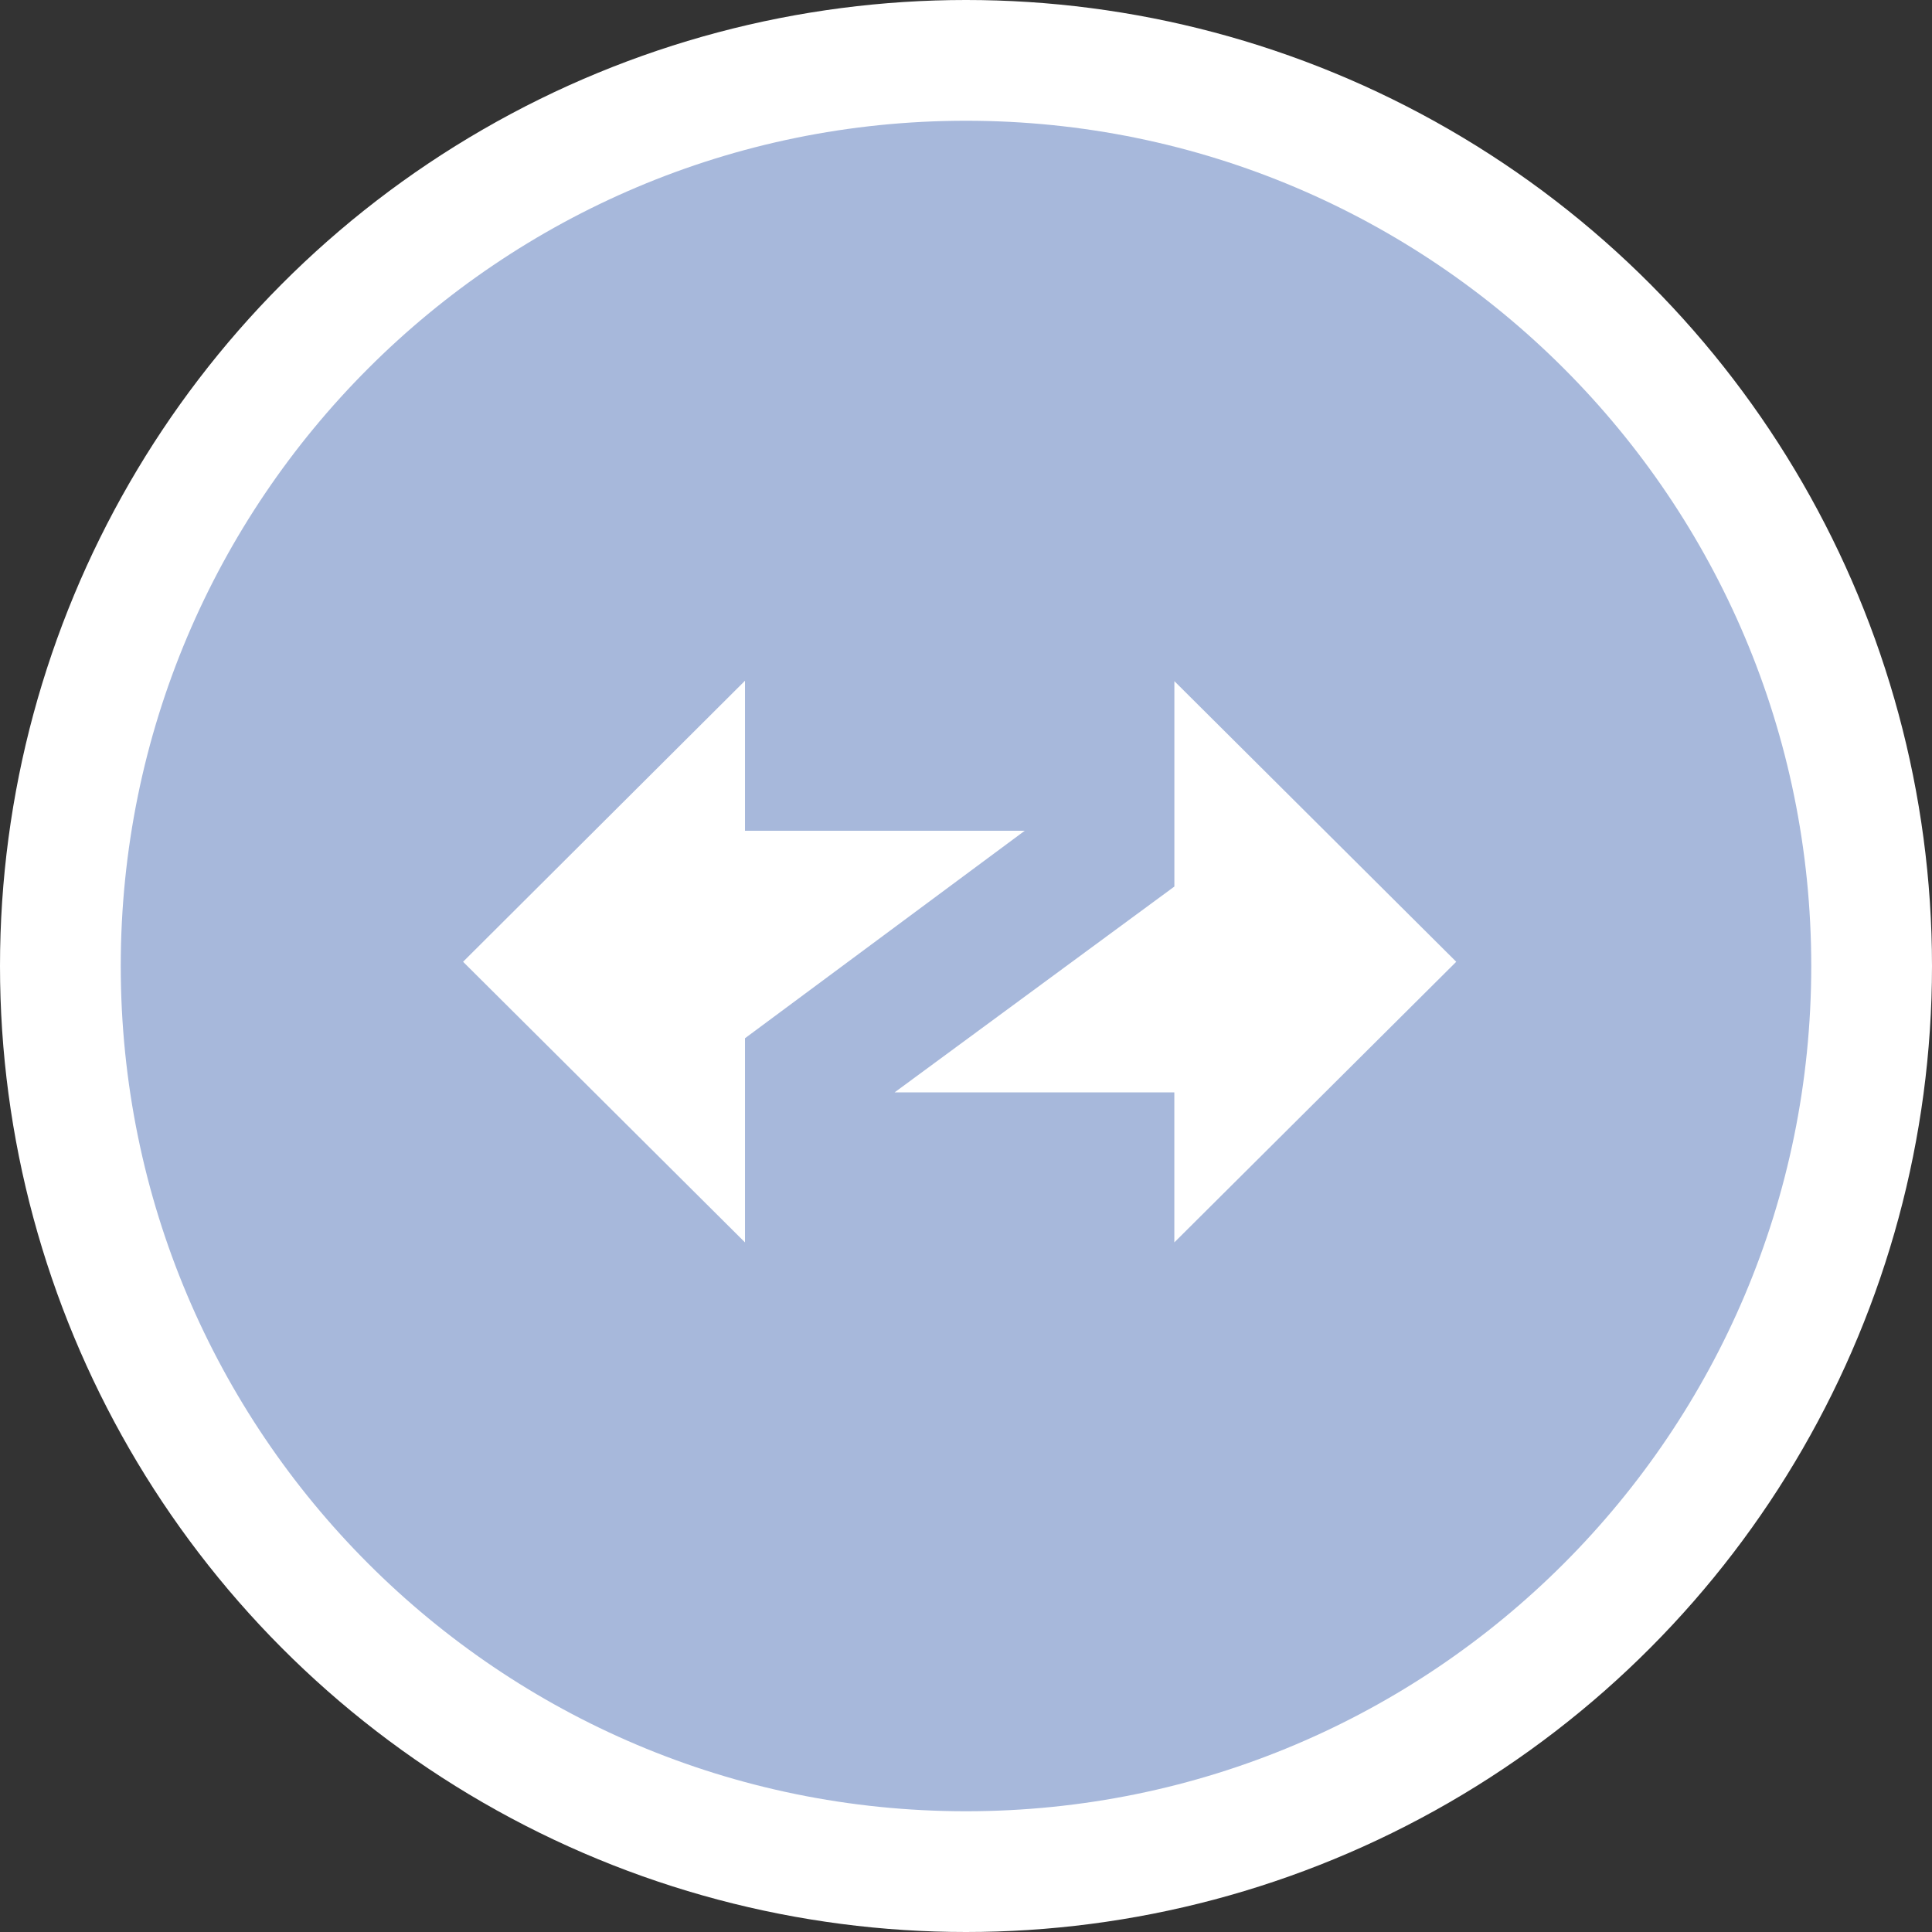 <svg xmlns="http://www.w3.org/2000/svg" fill="none" viewBox="0 0 48 48"><rect x="0" y="0" width="48" height="48" fill="#333333" stroke="none"/><circle fill="#fff" r="24" cy="24" cx="24"/><path fill="#A7B8DB" d="M24 45c11.598 0 21-9.402 21-21S35.598 3 24 3 3 12.402 3 24s9.402 21 21 21Z"/><path fill="#fff" d="m36.18 23.895-7.003-6.972v5.103l-6.951 5.114h6.95v3.727l7.004-6.972ZM11.505 23.895l7.004 6.972v-5.072l6.95-5.155h-6.95v-3.727l-7.004 6.982Z" clip-rule="evenodd" fill-rule="evenodd"/></svg>